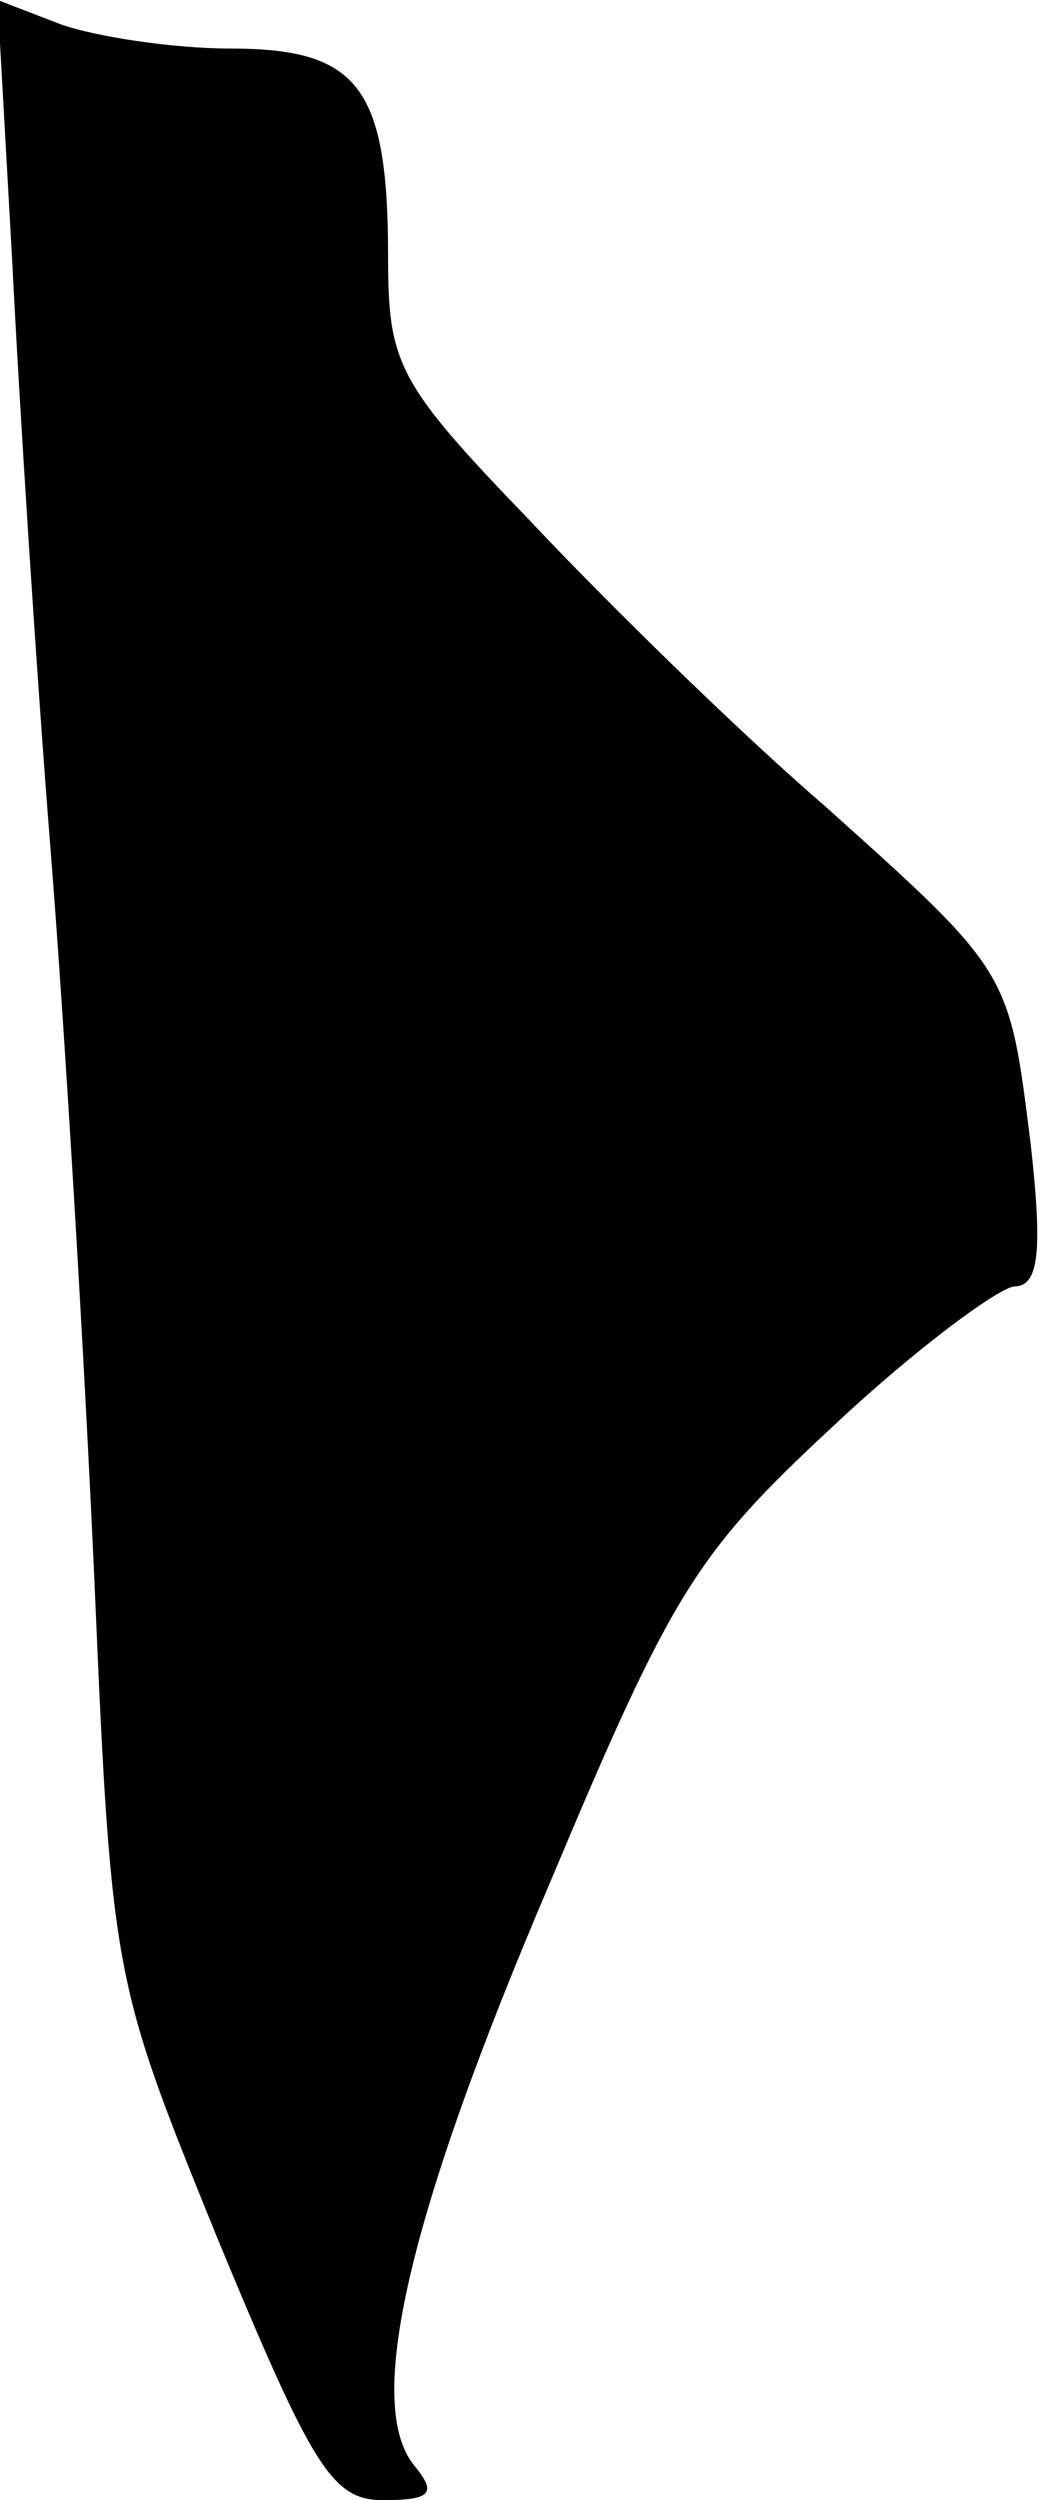 <?xml version="1.0" standalone="no"?>
<!DOCTYPE svg PUBLIC "-//W3C//DTD SVG 20010904//EN"
 "http://www.w3.org/TR/2001/REC-SVG-20010904/DTD/svg10.dtd">
<svg version="1.0" xmlns="http://www.w3.org/2000/svg"
 width="43pt" height="103pt" viewBox="0 0 43 103"
 preserveAspectRatio="xMidYMid meet">
<g transform="translate(0,103) scale(0.1,-0.1)"
fill="#000000" stroke="none">
<path fill="#000000" stroke="none" d="M5 923 c3 -60 10 -170 16 -245 6 -76
14 -211 18 -301 7 -163 8 -164 51 -270 39 -94 47 -107 68 -107 20 0 22 3 13
14 -21 25 -3 103 56 241 50 119 60 135 116 187 34 32 68 57 75 58 10 0 12 13
7 58 -9 72 -8 71 -85 140 -36 31 -91 85 -122 118 -54 56 -58 64 -58 108 0 70
-12 86 -65 86 -24 0 -56 5 -70 10 l-26 10 6 -107z"/>
</g>
</svg>

